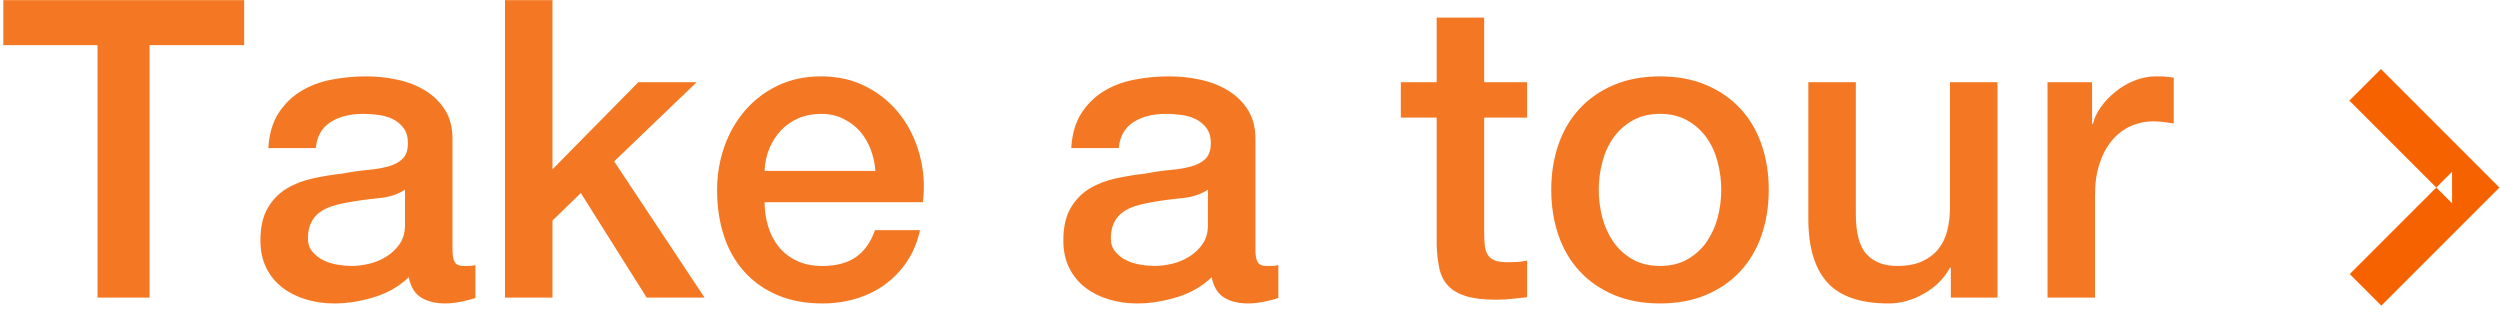 <?xml version="1.0" encoding="UTF-8" standalone="no"?>
<svg width="84px" height="11px" viewBox="0 0 84 11" version="1.1" xmlns="http://www.w3.org/2000/svg" xmlns:xlink="http://www.w3.org/1999/xlink">
    <!-- Generator: Sketch 39 (31667) - http://www.bohemiancoding.com/sketch -->
    <title>Group 2</title>
    <desc>Created with Sketch.</desc>
    <defs></defs>
    <g id="Page-1" stroke="none" stroke-width="1" fill="none" fill-rule="evenodd">
        <g id="Artboard-1" transform="translate(-826, -400)">
            <g id="Launcher" transform="translate(655, 291)">
                <g id="Group-2" transform="translate(171, 109)">
                    <polygon id="Path-233" fill="#F66200" points="82.39 6.831 82.39 5.771 78.952 9.208 80.013 10.269 83.451 6.831 83.981 6.301 83.451 5.771 80 2.32 78.939 3.38"></polygon>
                    <path d="M0.112,0.004 L8.204,0.004 L8.204,1.516 L5.026,1.516 L5.026,10 L3.276,10 L3.276,1.516 L0.112,1.516 L0.112,0.004 Z M15.204,8.39 C15.204,8.586 15.23,8.726 15.281,8.81 C15.332,8.894 15.433,8.936 15.582,8.936 L15.75,8.936 C15.815,8.936 15.89,8.927 15.974,8.908 L15.974,10.014 C15.918,10.033 15.846,10.054 15.757,10.077 C15.668,10.1 15.577,10.121 15.484,10.14 C15.391,10.159 15.297,10.173 15.204,10.182 C15.111,10.191 15.031,10.196 14.966,10.196 C14.639,10.196 14.369,10.131 14.154,10 C13.939,9.869 13.799,9.641 13.734,9.314 C13.417,9.622 13.027,9.846 12.565,9.986 C12.103,10.126 11.657,10.196 11.228,10.196 C10.901,10.196 10.589,10.152 10.29,10.063 C9.991,9.974 9.728,9.844 9.499,9.671 C9.27,9.498 9.088,9.279 8.953,9.013 C8.818,8.747 8.75,8.437 8.75,8.082 C8.75,7.634 8.832,7.27 8.995,6.99 C9.158,6.71 9.373,6.491 9.639,6.332 C9.905,6.173 10.204,6.059 10.535,5.989 C10.866,5.919 11.2,5.865 11.536,5.828 C11.825,5.772 12.101,5.732 12.362,5.709 C12.623,5.686 12.854,5.646 13.055,5.59 C13.256,5.534 13.414,5.448 13.531,5.331 C13.648,5.214 13.706,5.039 13.706,4.806 C13.706,4.601 13.657,4.433 13.559,4.302 C13.461,4.171 13.34,4.071 13.195,4.001 C13.05,3.931 12.889,3.884 12.712,3.861 C12.535,3.838 12.367,3.826 12.208,3.826 C11.76,3.826 11.391,3.919 11.102,4.106 C10.813,4.293 10.649,4.582 10.612,4.974 L9.016,4.974 C9.044,4.507 9.156,4.12 9.352,3.812 C9.548,3.504 9.798,3.257 10.101,3.07 C10.404,2.883 10.747,2.753 11.13,2.678 C11.513,2.603 11.905,2.566 12.306,2.566 C12.661,2.566 13.011,2.603 13.356,2.678 C13.701,2.753 14.012,2.874 14.287,3.042 C14.562,3.21 14.784,3.427 14.952,3.693 C15.12,3.959 15.204,4.283 15.204,4.666 L15.204,8.39 Z M13.608,6.374 C13.365,6.533 13.067,6.628 12.712,6.661 C12.357,6.694 12.003,6.743 11.648,6.808 C11.48,6.836 11.317,6.876 11.158,6.927 C10.999,6.978 10.859,7.048 10.738,7.137 C10.617,7.226 10.521,7.342 10.451,7.487 C10.381,7.632 10.346,7.807 10.346,8.012 C10.346,8.189 10.397,8.339 10.5,8.46 C10.603,8.581 10.726,8.677 10.871,8.747 C11.016,8.817 11.174,8.866 11.347,8.894 C11.52,8.922 11.676,8.936 11.816,8.936 C11.993,8.936 12.185,8.913 12.39,8.866 C12.595,8.819 12.789,8.74 12.971,8.628 C13.153,8.516 13.305,8.374 13.426,8.201 C13.547,8.028 13.608,7.816 13.608,7.564 L13.608,6.374 Z M16.968,0.004 L18.564,0.004 L18.564,5.688 L21.448,2.762 L23.408,2.762 L20.636,5.422 L23.674,10 L21.728,10 L19.516,6.486 L18.564,7.41 L18.564,10 L16.968,10 L16.968,0.004 Z M29.414,5.744 C29.395,5.492 29.342,5.249 29.253,5.016 C29.164,4.783 29.043,4.58 28.889,4.407 C28.735,4.234 28.548,4.094 28.329,3.987 C28.11,3.88 27.865,3.826 27.594,3.826 C27.314,3.826 27.06,3.875 26.831,3.973 C26.602,4.071 26.406,4.206 26.243,4.379 C26.08,4.552 25.949,4.755 25.851,4.988 C25.753,5.221 25.699,5.473 25.69,5.744 L29.414,5.744 Z M25.69,6.794 C25.69,7.074 25.73,7.345 25.809,7.606 C25.888,7.867 26.007,8.096 26.166,8.292 C26.325,8.488 26.525,8.644 26.768,8.761 C27.011,8.878 27.3,8.936 27.636,8.936 C28.103,8.936 28.478,8.836 28.763,8.635 C29.048,8.434 29.26,8.133 29.4,7.732 L30.912,7.732 C30.828,8.124 30.683,8.474 30.478,8.782 C30.273,9.09 30.025,9.349 29.736,9.559 C29.447,9.769 29.122,9.928 28.763,10.035 C28.404,10.142 28.028,10.196 27.636,10.196 C27.067,10.196 26.563,10.103 26.124,9.916 C25.685,9.729 25.314,9.468 25.011,9.132 C24.708,8.796 24.479,8.395 24.325,7.928 C24.171,7.461 24.094,6.948 24.094,6.388 C24.094,5.875 24.176,5.387 24.339,4.925 C24.502,4.463 24.736,4.057 25.039,3.707 C25.342,3.357 25.709,3.079 26.138,2.874 C26.567,2.669 27.053,2.566 27.594,2.566 C28.163,2.566 28.674,2.685 29.127,2.923 C29.58,3.161 29.955,3.476 30.254,3.868 C30.553,4.26 30.77,4.71 30.905,5.219 C31.04,5.728 31.075,6.253 31.01,6.794 L25.69,6.794 Z M42.182,8.39 C42.182,8.586 42.208,8.726 42.259,8.81 C42.31,8.894 42.411,8.936 42.56,8.936 L42.728,8.936 C42.793,8.936 42.868,8.927 42.952,8.908 L42.952,10.014 C42.896,10.033 42.824,10.054 42.735,10.077 C42.646,10.1 42.555,10.121 42.462,10.14 C42.369,10.159 42.275,10.173 42.182,10.182 C42.089,10.191 42.009,10.196 41.944,10.196 C41.617,10.196 41.347,10.131 41.132,10 C40.917,9.869 40.777,9.641 40.712,9.314 C40.395,9.622 40.005,9.846 39.543,9.986 C39.081,10.126 38.635,10.196 38.206,10.196 C37.879,10.196 37.567,10.152 37.268,10.063 C36.969,9.974 36.706,9.844 36.477,9.671 C36.248,9.498 36.066,9.279 35.931,9.013 C35.796,8.747 35.728,8.437 35.728,8.082 C35.728,7.634 35.81,7.27 35.973,6.99 C36.136,6.71 36.351,6.491 36.617,6.332 C36.883,6.173 37.182,6.059 37.513,5.989 C37.844,5.919 38.178,5.865 38.514,5.828 C38.803,5.772 39.079,5.732 39.34,5.709 C39.601,5.686 39.832,5.646 40.033,5.59 C40.234,5.534 40.392,5.448 40.509,5.331 C40.626,5.214 40.684,5.039 40.684,4.806 C40.684,4.601 40.635,4.433 40.537,4.302 C40.439,4.171 40.318,4.071 40.173,4.001 C40.028,3.931 39.867,3.884 39.69,3.861 C39.513,3.838 39.345,3.826 39.186,3.826 C38.738,3.826 38.369,3.919 38.08,4.106 C37.791,4.293 37.627,4.582 37.59,4.974 L35.994,4.974 C36.022,4.507 36.134,4.12 36.33,3.812 C36.526,3.504 36.776,3.257 37.079,3.07 C37.382,2.883 37.725,2.753 38.108,2.678 C38.491,2.603 38.883,2.566 39.284,2.566 C39.639,2.566 39.989,2.603 40.334,2.678 C40.679,2.753 40.99,2.874 41.265,3.042 C41.54,3.21 41.762,3.427 41.93,3.693 C42.098,3.959 42.182,4.283 42.182,4.666 L42.182,8.39 Z M40.586,6.374 C40.343,6.533 40.045,6.628 39.69,6.661 C39.335,6.694 38.981,6.743 38.626,6.808 C38.458,6.836 38.295,6.876 38.136,6.927 C37.977,6.978 37.837,7.048 37.716,7.137 C37.595,7.226 37.499,7.342 37.429,7.487 C37.359,7.632 37.324,7.807 37.324,8.012 C37.324,8.189 37.375,8.339 37.478,8.46 C37.581,8.581 37.704,8.677 37.849,8.747 C37.994,8.817 38.152,8.866 38.325,8.894 C38.498,8.922 38.654,8.936 38.794,8.936 C38.971,8.936 39.163,8.913 39.368,8.866 C39.573,8.819 39.767,8.74 39.949,8.628 C40.131,8.516 40.283,8.374 40.404,8.201 C40.525,8.028 40.586,7.816 40.586,7.564 L40.586,6.374 Z M47.068,2.762 L48.272,2.762 L48.272,0.592 L49.868,0.592 L49.868,2.762 L51.31,2.762 L51.31,3.952 L49.868,3.952 L49.868,7.816 C49.868,7.984 49.875,8.129 49.889,8.25 C49.903,8.371 49.936,8.474 49.987,8.558 C50.038,8.642 50.115,8.705 50.218,8.747 C50.321,8.789 50.461,8.81 50.638,8.81 C50.75,8.81 50.862,8.808 50.974,8.803 C51.086,8.798 51.198,8.782 51.31,8.754 L51.31,9.986 C51.133,10.005 50.96,10.023 50.792,10.042 C50.624,10.061 50.451,10.07 50.274,10.07 C49.854,10.07 49.516,10.03 49.259,9.951 C49.002,9.872 48.802,9.755 48.657,9.601 C48.512,9.447 48.414,9.253 48.363,9.02 C48.312,8.787 48.281,8.521 48.272,8.222 L48.272,3.952 L47.068,3.952 L47.068,2.762 Z M55.776,10.196 C55.197,10.196 54.682,10.1 54.229,9.909 C53.776,9.718 53.394,9.454 53.081,9.118 C52.768,8.782 52.53,8.381 52.367,7.914 C52.204,7.447 52.122,6.934 52.122,6.374 C52.122,5.823 52.204,5.315 52.367,4.848 C52.53,4.381 52.768,3.98 53.081,3.644 C53.394,3.308 53.776,3.044 54.229,2.853 C54.682,2.662 55.197,2.566 55.776,2.566 C56.355,2.566 56.87,2.662 57.323,2.853 C57.776,3.044 58.158,3.308 58.471,3.644 C58.784,3.98 59.022,4.381 59.185,4.848 C59.348,5.315 59.43,5.823 59.43,6.374 C59.43,6.934 59.348,7.447 59.185,7.914 C59.022,8.381 58.784,8.782 58.471,9.118 C58.158,9.454 57.776,9.718 57.323,9.909 C56.87,10.1 56.355,10.196 55.776,10.196 L55.776,10.196 Z M55.776,8.936 C56.131,8.936 56.439,8.861 56.7,8.712 C56.961,8.563 57.176,8.367 57.344,8.124 C57.512,7.881 57.636,7.608 57.715,7.305 C57.794,7.002 57.834,6.691 57.834,6.374 C57.834,6.066 57.794,5.758 57.715,5.45 C57.636,5.142 57.512,4.869 57.344,4.631 C57.176,4.393 56.961,4.199 56.7,4.05 C56.439,3.901 56.131,3.826 55.776,3.826 C55.421,3.826 55.113,3.901 54.852,4.05 C54.591,4.199 54.376,4.393 54.208,4.631 C54.04,4.869 53.916,5.142 53.837,5.45 C53.758,5.758 53.718,6.066 53.718,6.374 C53.718,6.691 53.758,7.002 53.837,7.305 C53.916,7.608 54.04,7.881 54.208,8.124 C54.376,8.367 54.591,8.563 54.852,8.712 C55.113,8.861 55.421,8.936 55.776,8.936 L55.776,8.936 Z M67.116,10 L65.548,10 L65.548,8.992 L65.52,8.992 C65.324,9.356 65.032,9.648 64.645,9.867 C64.258,10.086 63.863,10.196 63.462,10.196 C62.51,10.196 61.822,9.96 61.397,9.489 C60.972,9.018 60.76,8.306 60.76,7.354 L60.76,2.762 L62.356,2.762 L62.356,7.2 C62.356,7.835 62.477,8.283 62.72,8.544 C62.963,8.805 63.303,8.936 63.742,8.936 C64.078,8.936 64.358,8.885 64.582,8.782 C64.806,8.679 64.988,8.542 65.128,8.369 C65.268,8.196 65.368,7.989 65.429,7.746 C65.49,7.503 65.52,7.242 65.52,6.962 L65.52,2.762 L67.116,2.762 L67.116,10 Z M68.796,2.762 L70.294,2.762 L70.294,4.162 L70.322,4.162 C70.369,3.966 70.46,3.775 70.595,3.588 C70.73,3.401 70.894,3.231 71.085,3.077 C71.276,2.923 71.489,2.799 71.722,2.706 C71.955,2.613 72.193,2.566 72.436,2.566 C72.623,2.566 72.751,2.571 72.821,2.58 C72.891,2.589 72.963,2.599 73.038,2.608 L73.038,4.148 C72.926,4.129 72.812,4.113 72.695,4.099 C72.578,4.085 72.464,4.078 72.352,4.078 C72.081,4.078 71.827,4.132 71.589,4.239 C71.351,4.346 71.143,4.505 70.966,4.715 C70.789,4.925 70.649,5.184 70.546,5.492 C70.443,5.8 70.392,6.155 70.392,6.556 L70.392,10 L68.796,10 L68.796,2.762 Z" id="Take-a-tour" fill-opacity="0.9" fill="#F36A0C"></path>
                </g>
            </g>
        </g>
    </g>
</svg>